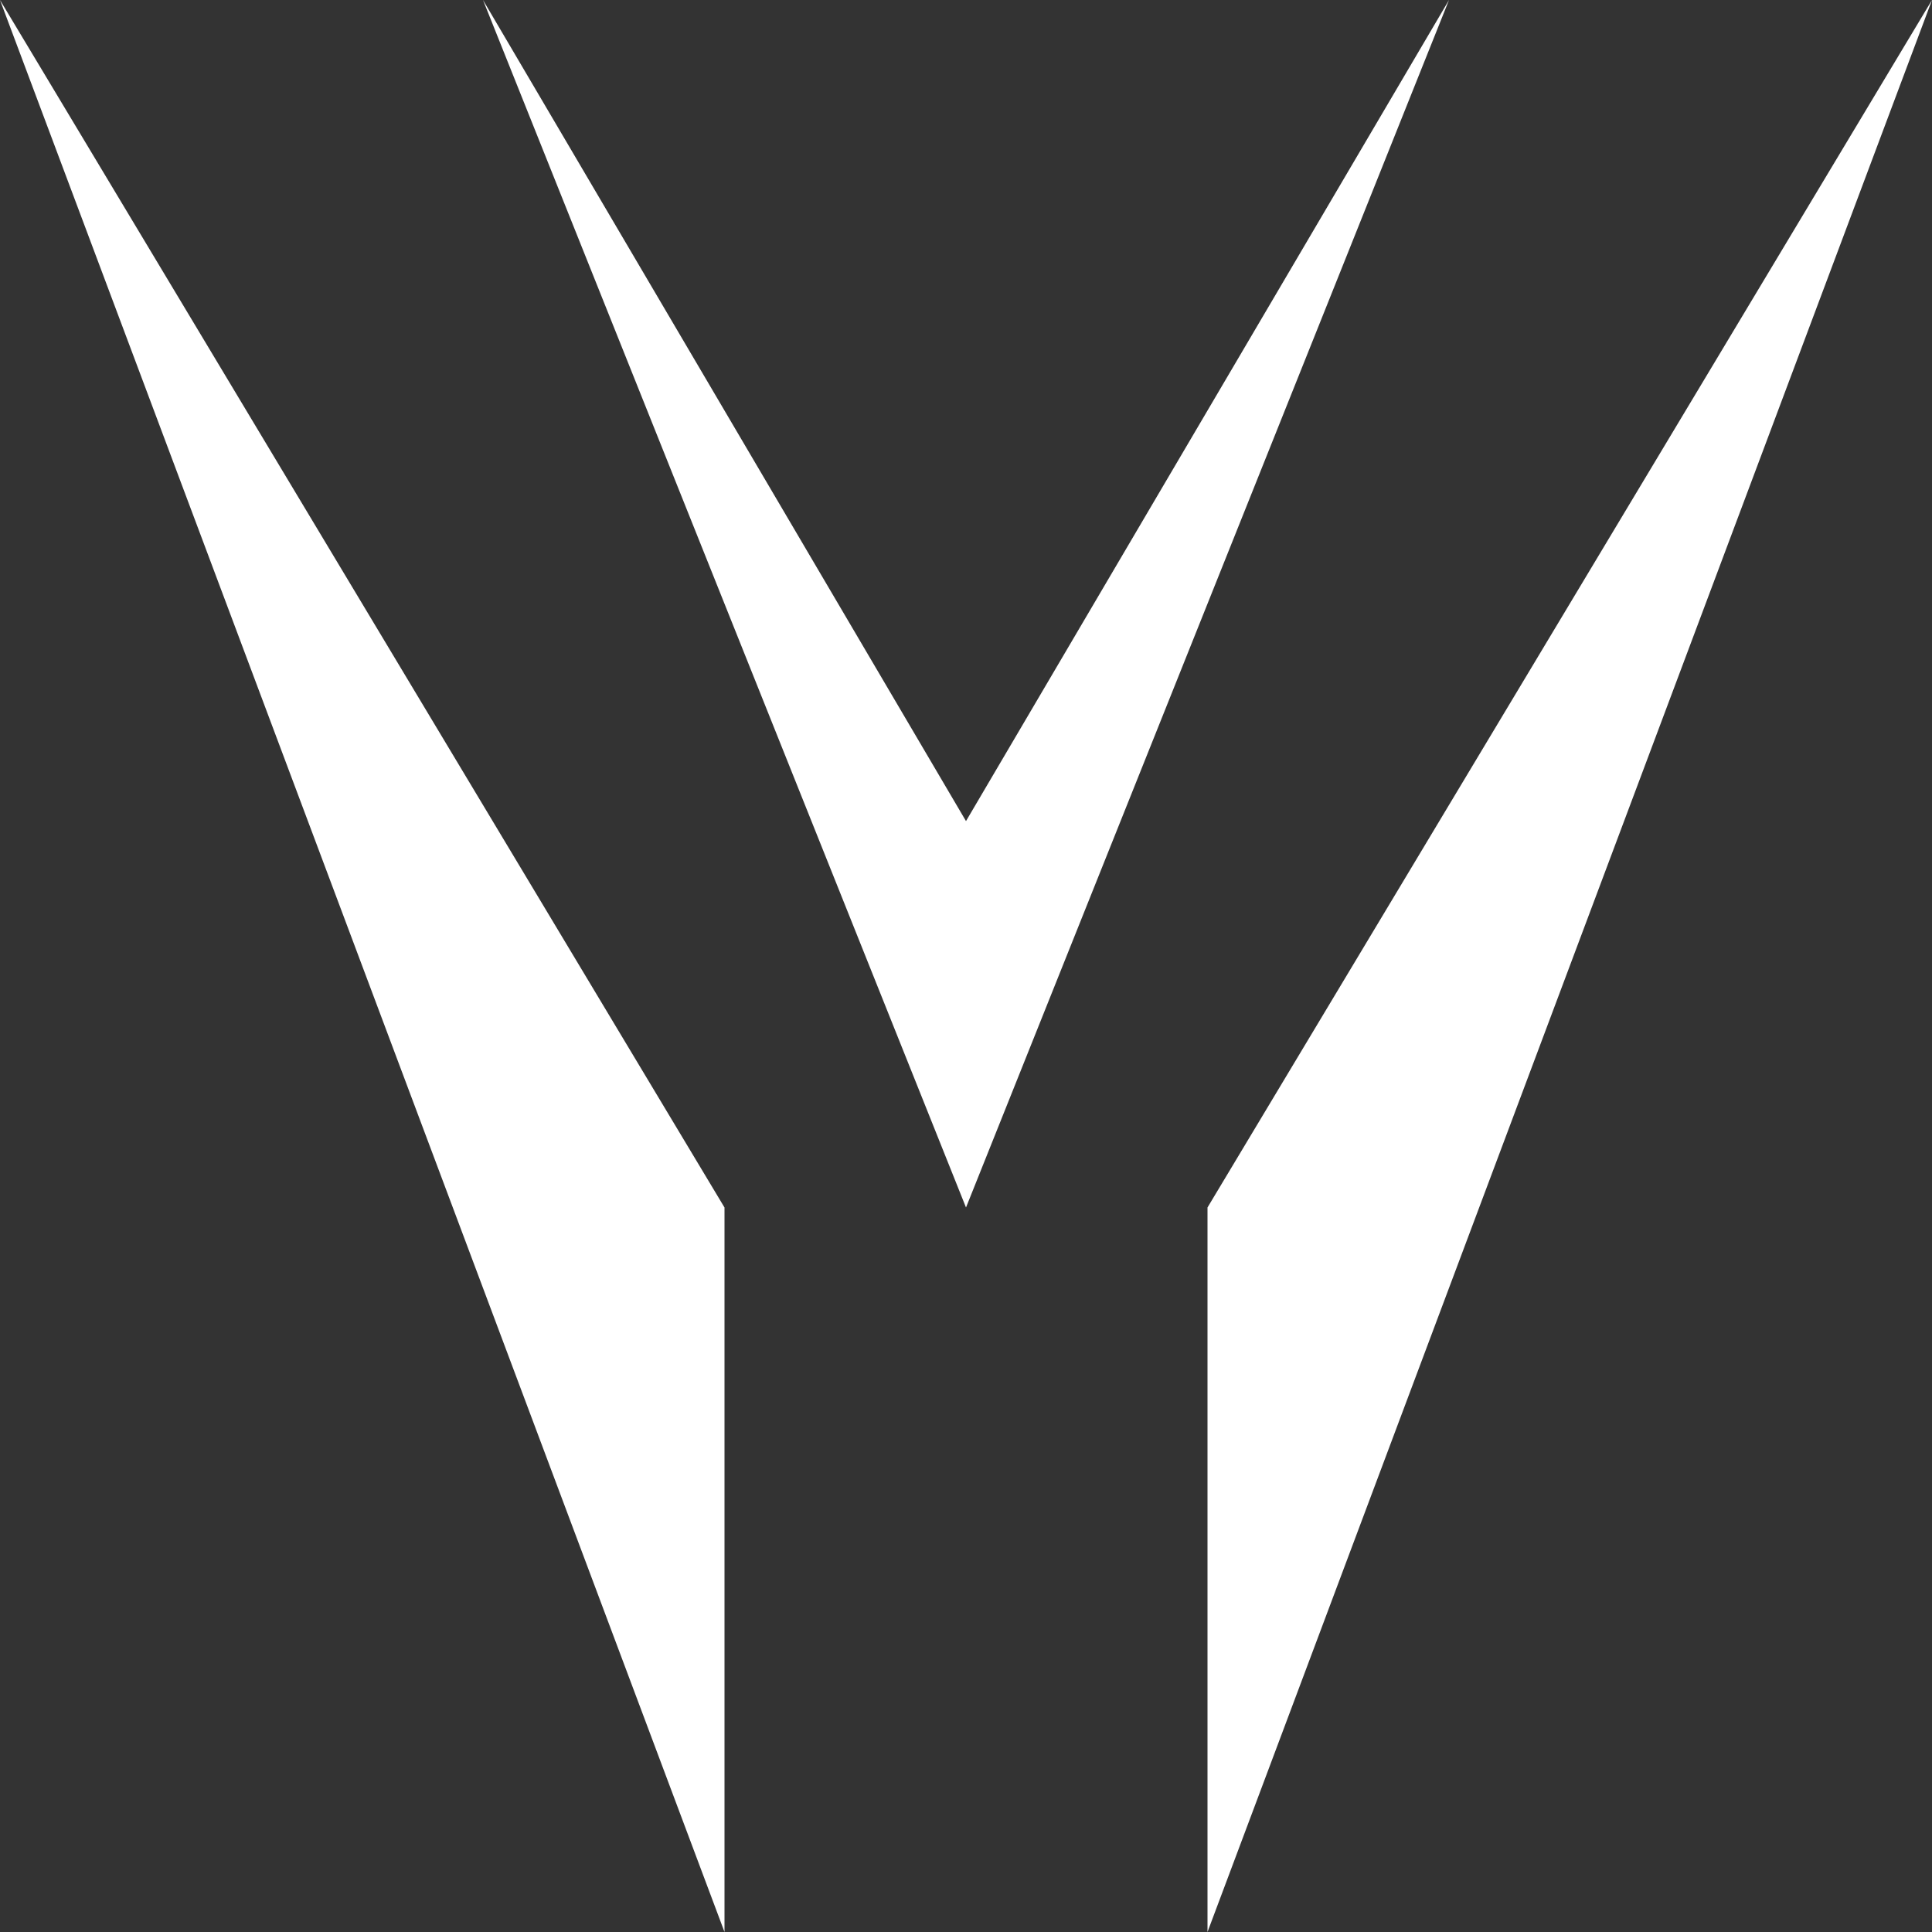 <svg id="vyl" height="30" width="30" xmlns="http://www.w3.org/2000/svg" version="1.1">
  <rect width="100%" height="100%" fill="#333333" stroke="none"/>
  <g transform="translate(0,0) scale(.075,0.075)" fill="white" stroke="none">
    <path fill="white" d="M0 0 L150 400 L150 250 Z" />
    <path fill="white" d="M200 170 L300 0 L200 250 L100 0 Z" />
    <path fill="white" d="M400 0 L250 400 L250 250 Z" />
  </g>
</svg>
